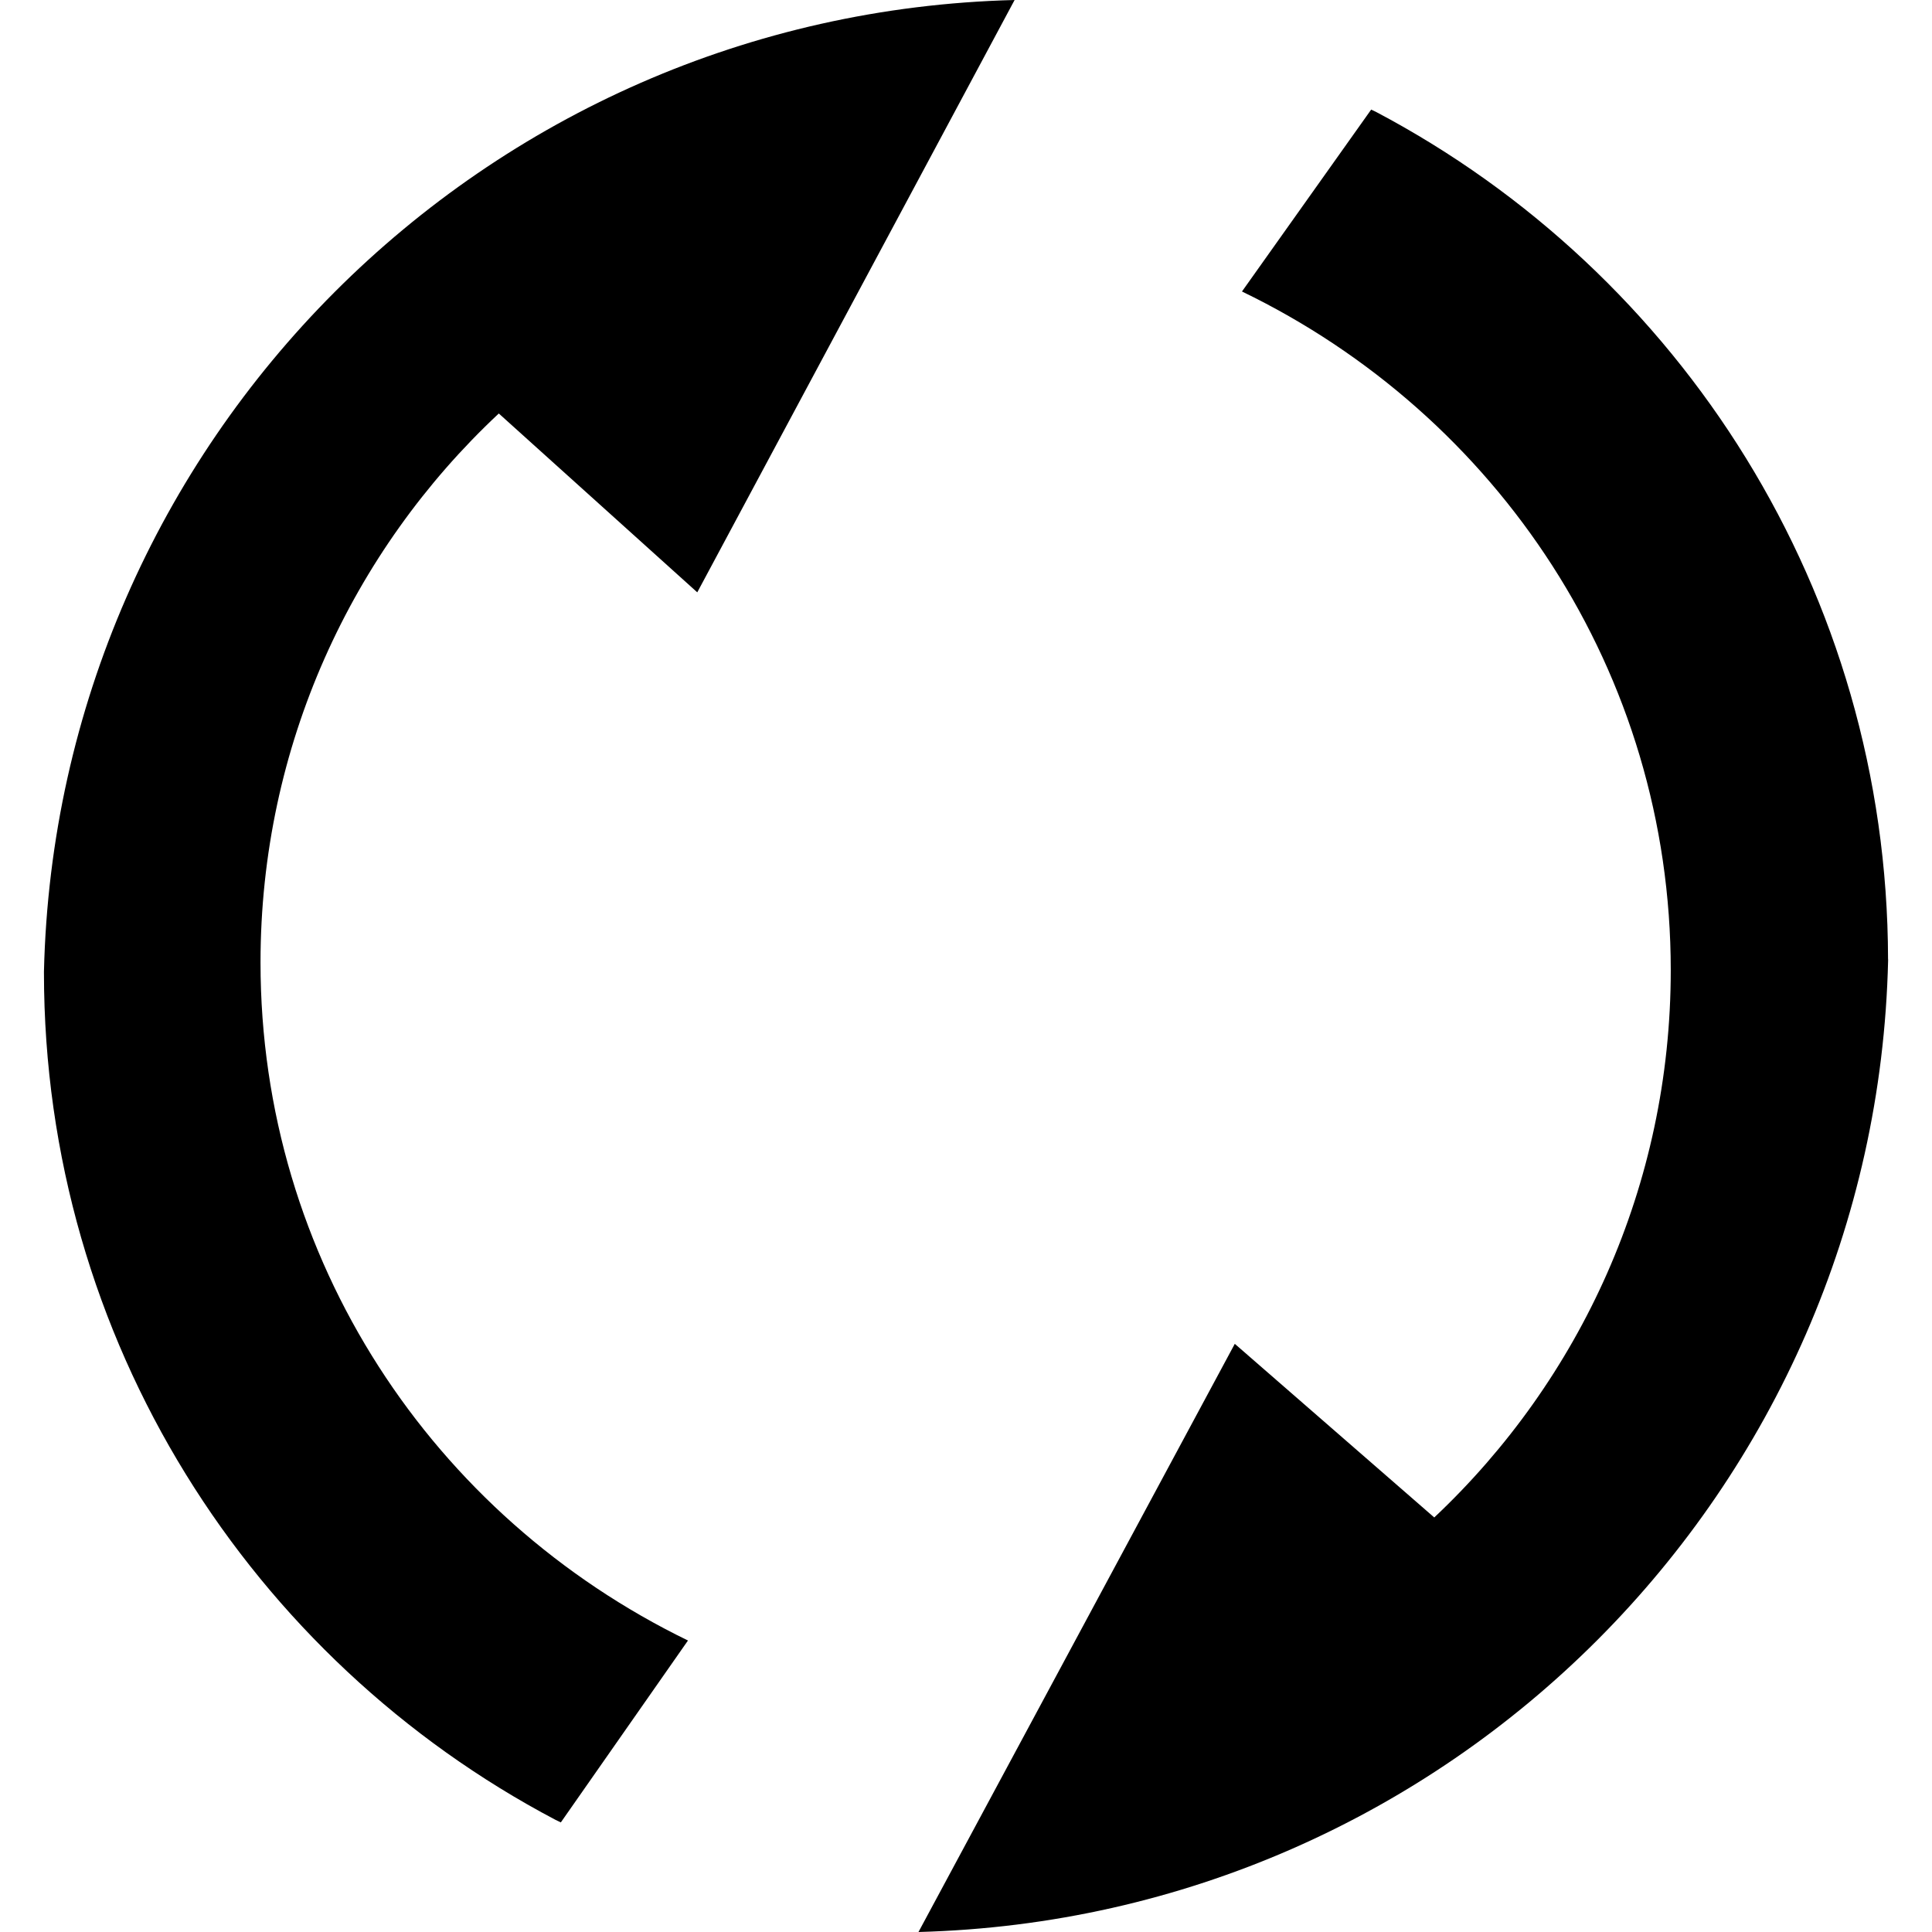 <!-- Generated by IcoMoon.io -->
<svg version="1.1" xmlns="http://www.w3.org/2000/svg" width="32" height="32" viewBox="0 0 32 32">
<title>settings</title>
<path d="M31.272 15.889c-0.010-6.088-3.441-11.372-8.474-14.032l-0.087-0.042-2.14 3.013c4.234 2.047 7.102 6.309 7.102 11.241 0 3.57-1.503 6.789-3.911 9.059l-0.006 0.006-3.304-2.876-5.239 9.742c8.792-0.233 15.856-7.315 16.060-16.092l0-0.019z"></path>
<path d="M0.728 16.111c0.001 6.090 3.436 11.378 8.474 14.032l0.087 0.042 2.106-3.013c-4.222-2.052-7.080-6.307-7.080-11.231 0-3.584 1.515-6.815 3.94-9.086l0.007-0.006 3.287 2.962 5.256-9.811c-8.8 0.224-15.872 7.309-16.077 16.092l-0 0.019z"></path>
</svg>
